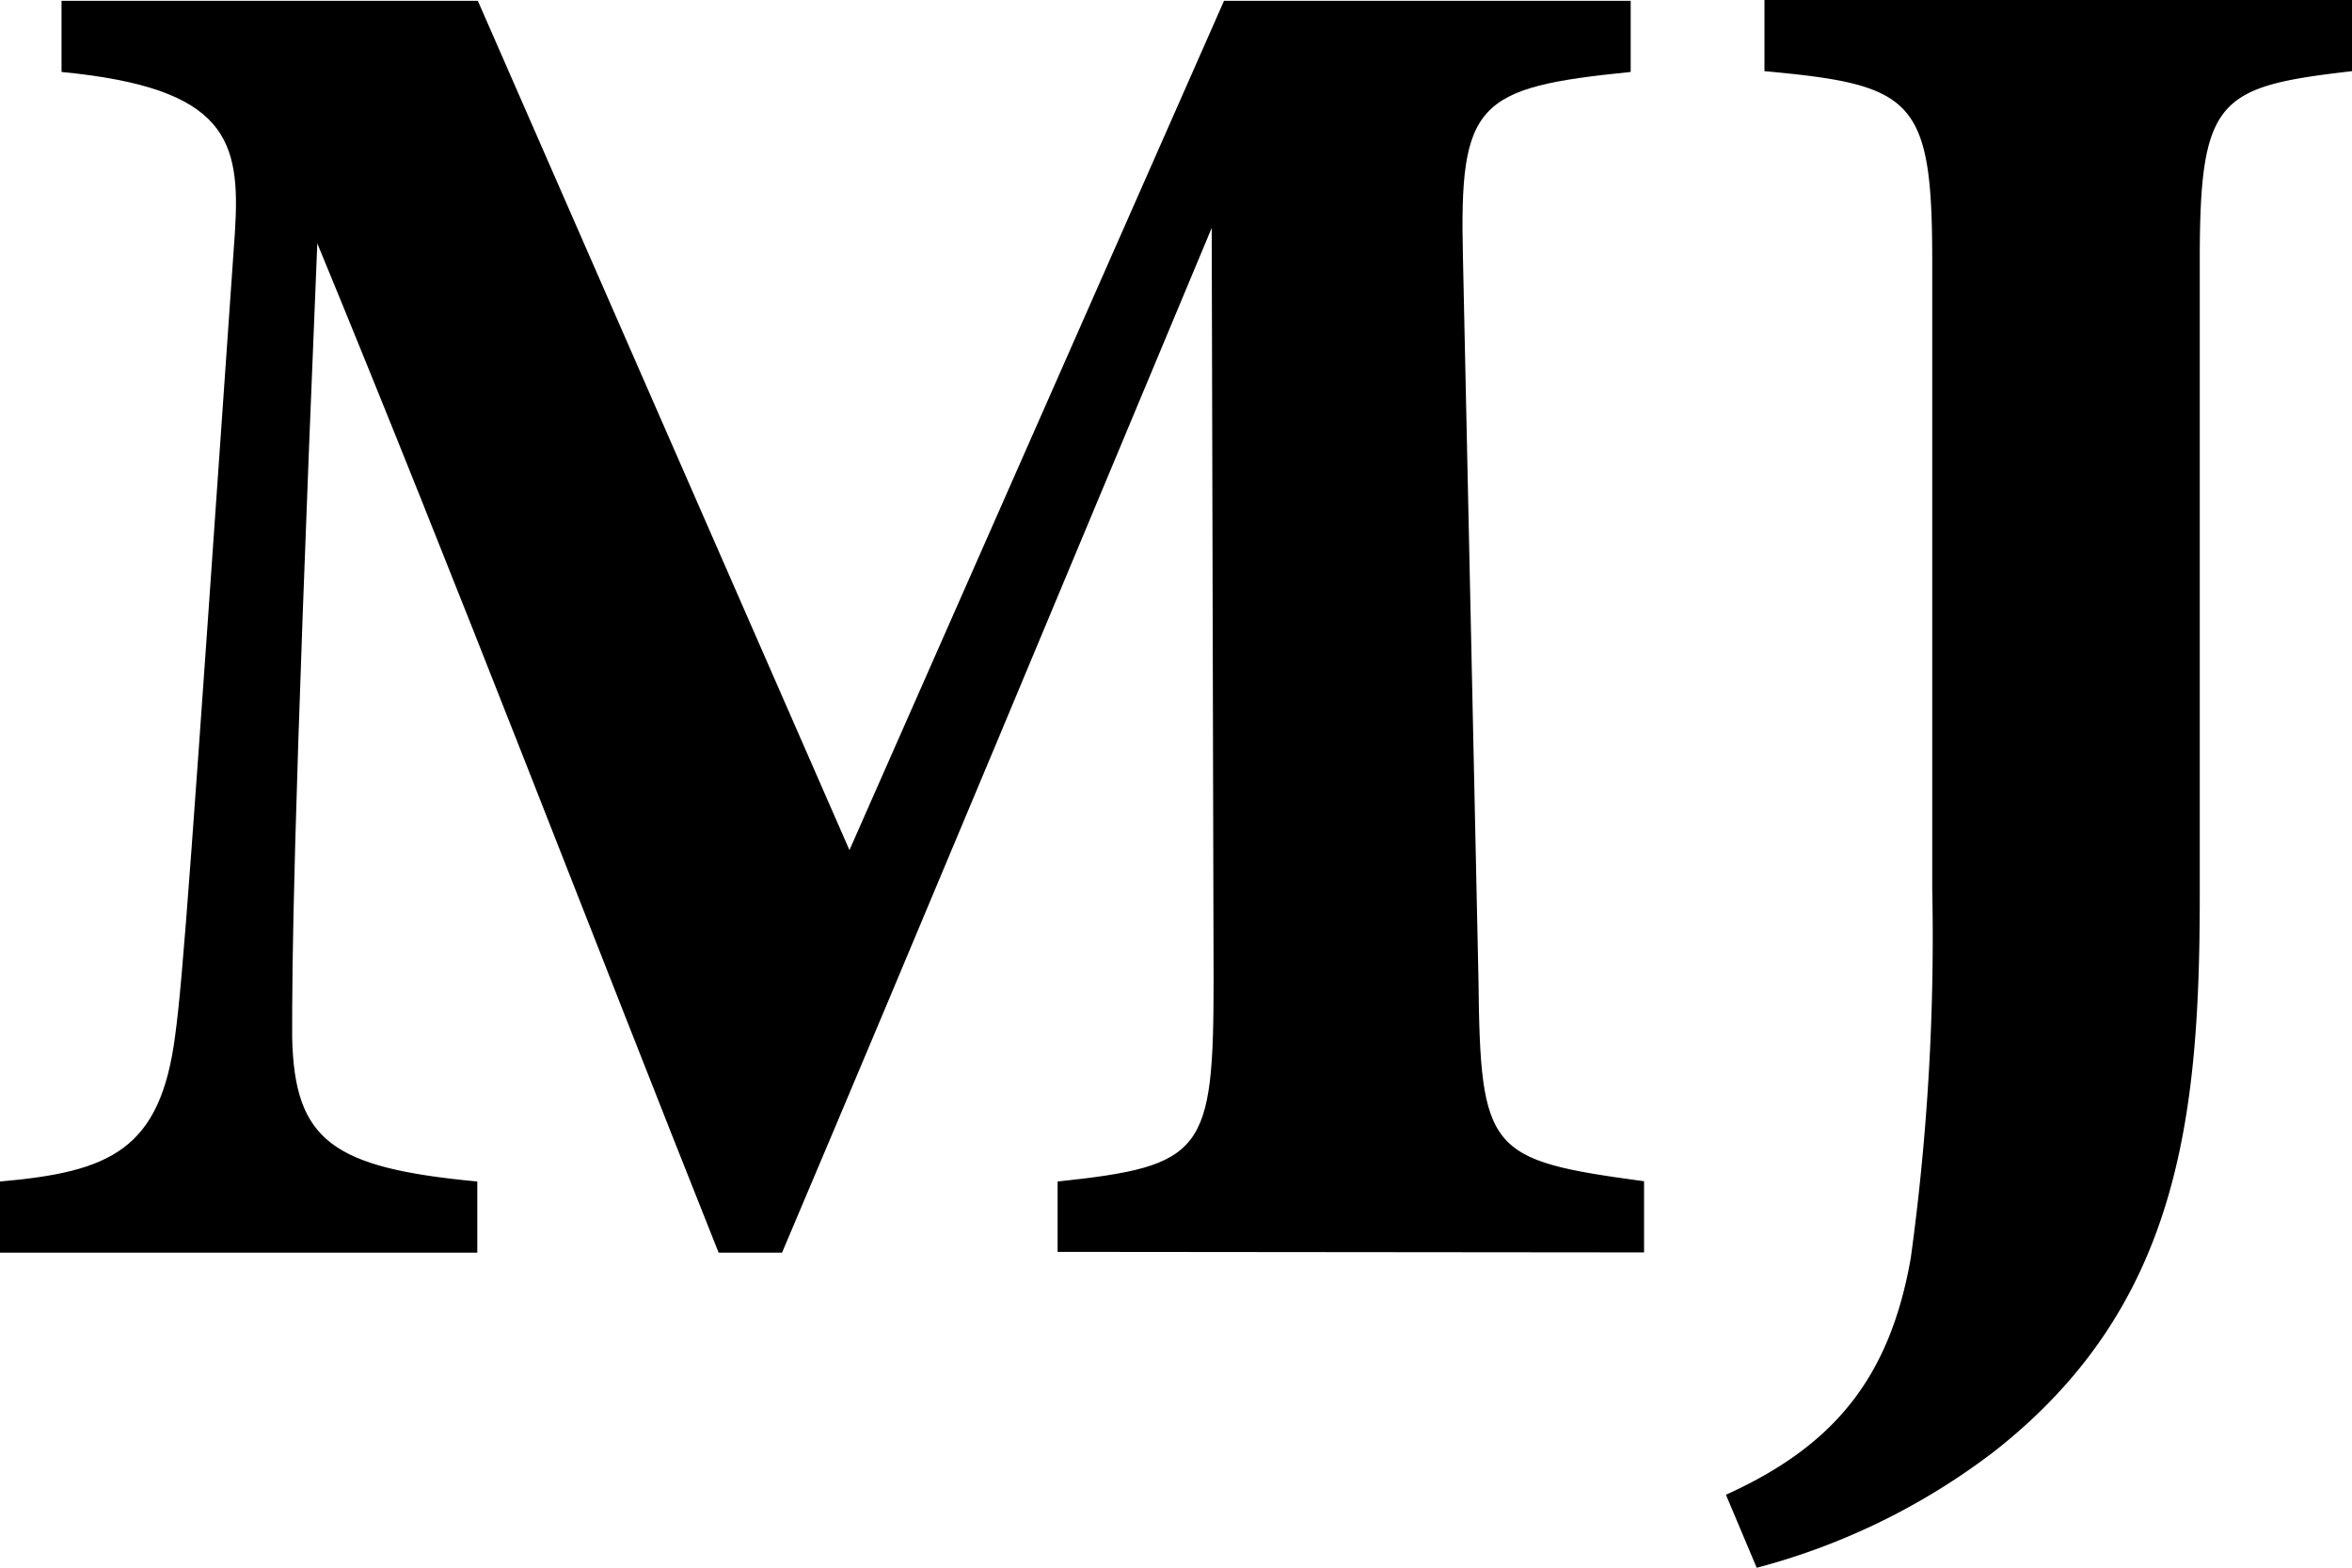 <svg id="Layer_1" data-name="Layer 1" xmlns="http://www.w3.org/2000/svg" viewBox="0 0 87.91 58.61"><path d="M395.18,416.63V414c5.47-.58,5.83-1.08,5.83-7.56l-.07-28.09c-5.18,12.39-10.87,26.07-16.06,38.31h-2.37c-4.68-11.74-9.8-25.13-15-37.73-.94,22.61-.94,27.07-.94,29.67.08,3.89,1.52,4.89,6.92,5.4v2.66H355.65V414c4.1-.36,6-1.16,6.55-5.48.29-2.16.58-6.26,2.23-30,.22-3.46-.28-5.4-6.48-6v-2.66h15.56l13.89,31.75,14-31.75h15.2v2.66c-5.77.58-6.41,1.15-6.27,6.91l.58,27c.07,6.48.36,6.77,6.19,7.56v2.66Z" transform="translate(-355.65 -369.83)"/><path d="M443.56,372.49c-5,.58-5.69,1-5.69,7.06v23.76c0,8.35-.79,15.34-7.63,20.74a25.1,25.1,0,0,1-8.93,4.39l-1.15-2.73c4-1.81,6.12-4.33,6.91-8.86a88.16,88.16,0,0,0,.8-13.83V379.55c0-6.05-.72-6.55-6.27-7.06v-2.66h22Z" transform="translate(-355.65 -369.83)"/></svg>